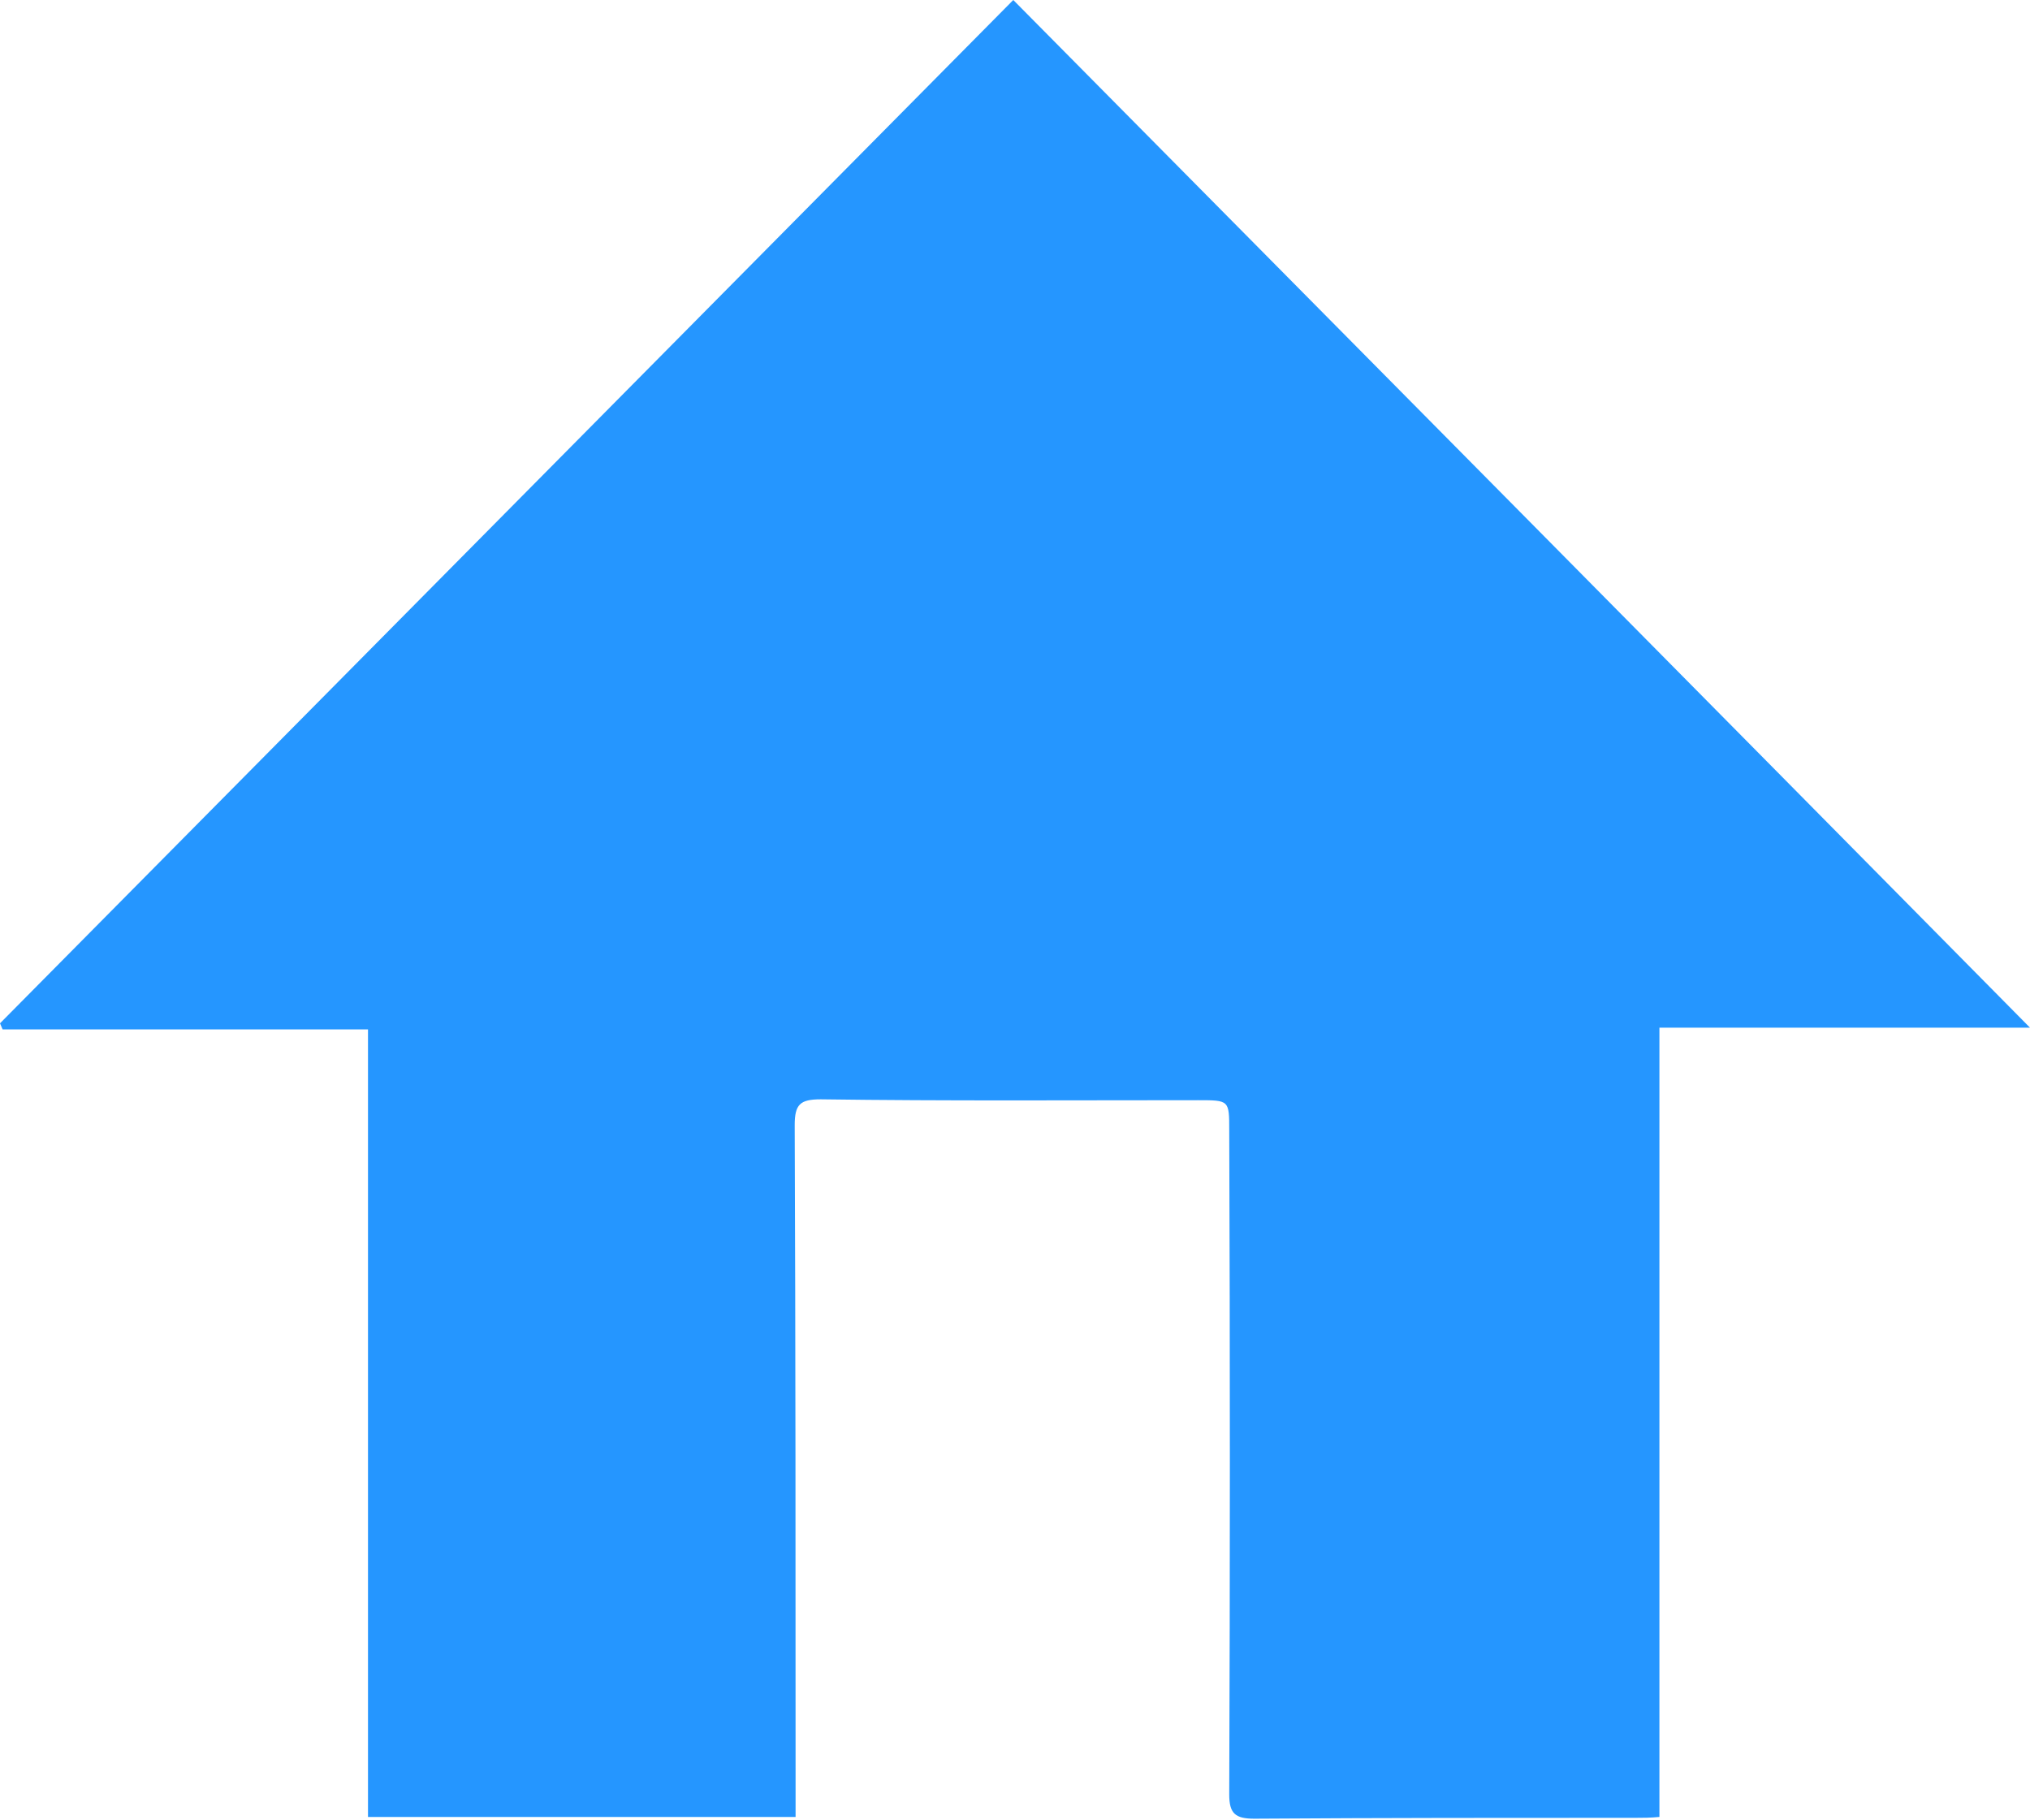 <svg width="58" height="52" viewBox="0 0 58 52" fill="none" xmlns="http://www.w3.org/2000/svg">
<path d="M22.731 51.904C18.609 51.904 14.586 51.904 10.514 51.904C10.514 44.429 10.514 36.955 10.514 29.406C6.985 29.406 3.529 29.406 0.074 29.406C0.049 29.357 0.025 29.282 0 29.233C9.626 19.514 19.251 9.794 28.951 0C38.601 9.744 48.251 19.489 58 29.357C54.397 29.357 50.917 29.357 47.412 29.357C47.412 36.93 47.412 44.38 47.412 51.904C47.14 51.929 46.943 51.929 46.745 51.929C43.117 51.929 39.489 51.929 35.837 51.954C35.294 51.954 35.121 51.806 35.121 51.263C35.145 44.948 35.145 38.608 35.121 32.292C35.121 31.429 35.121 31.429 34.232 31.429C30.629 31.429 27.05 31.453 23.447 31.404C22.855 31.404 22.706 31.552 22.706 32.144C22.731 38.459 22.731 44.75 22.731 51.066C22.731 51.312 22.731 51.584 22.731 51.904Z" fill="#2596FF"/>
</svg>

